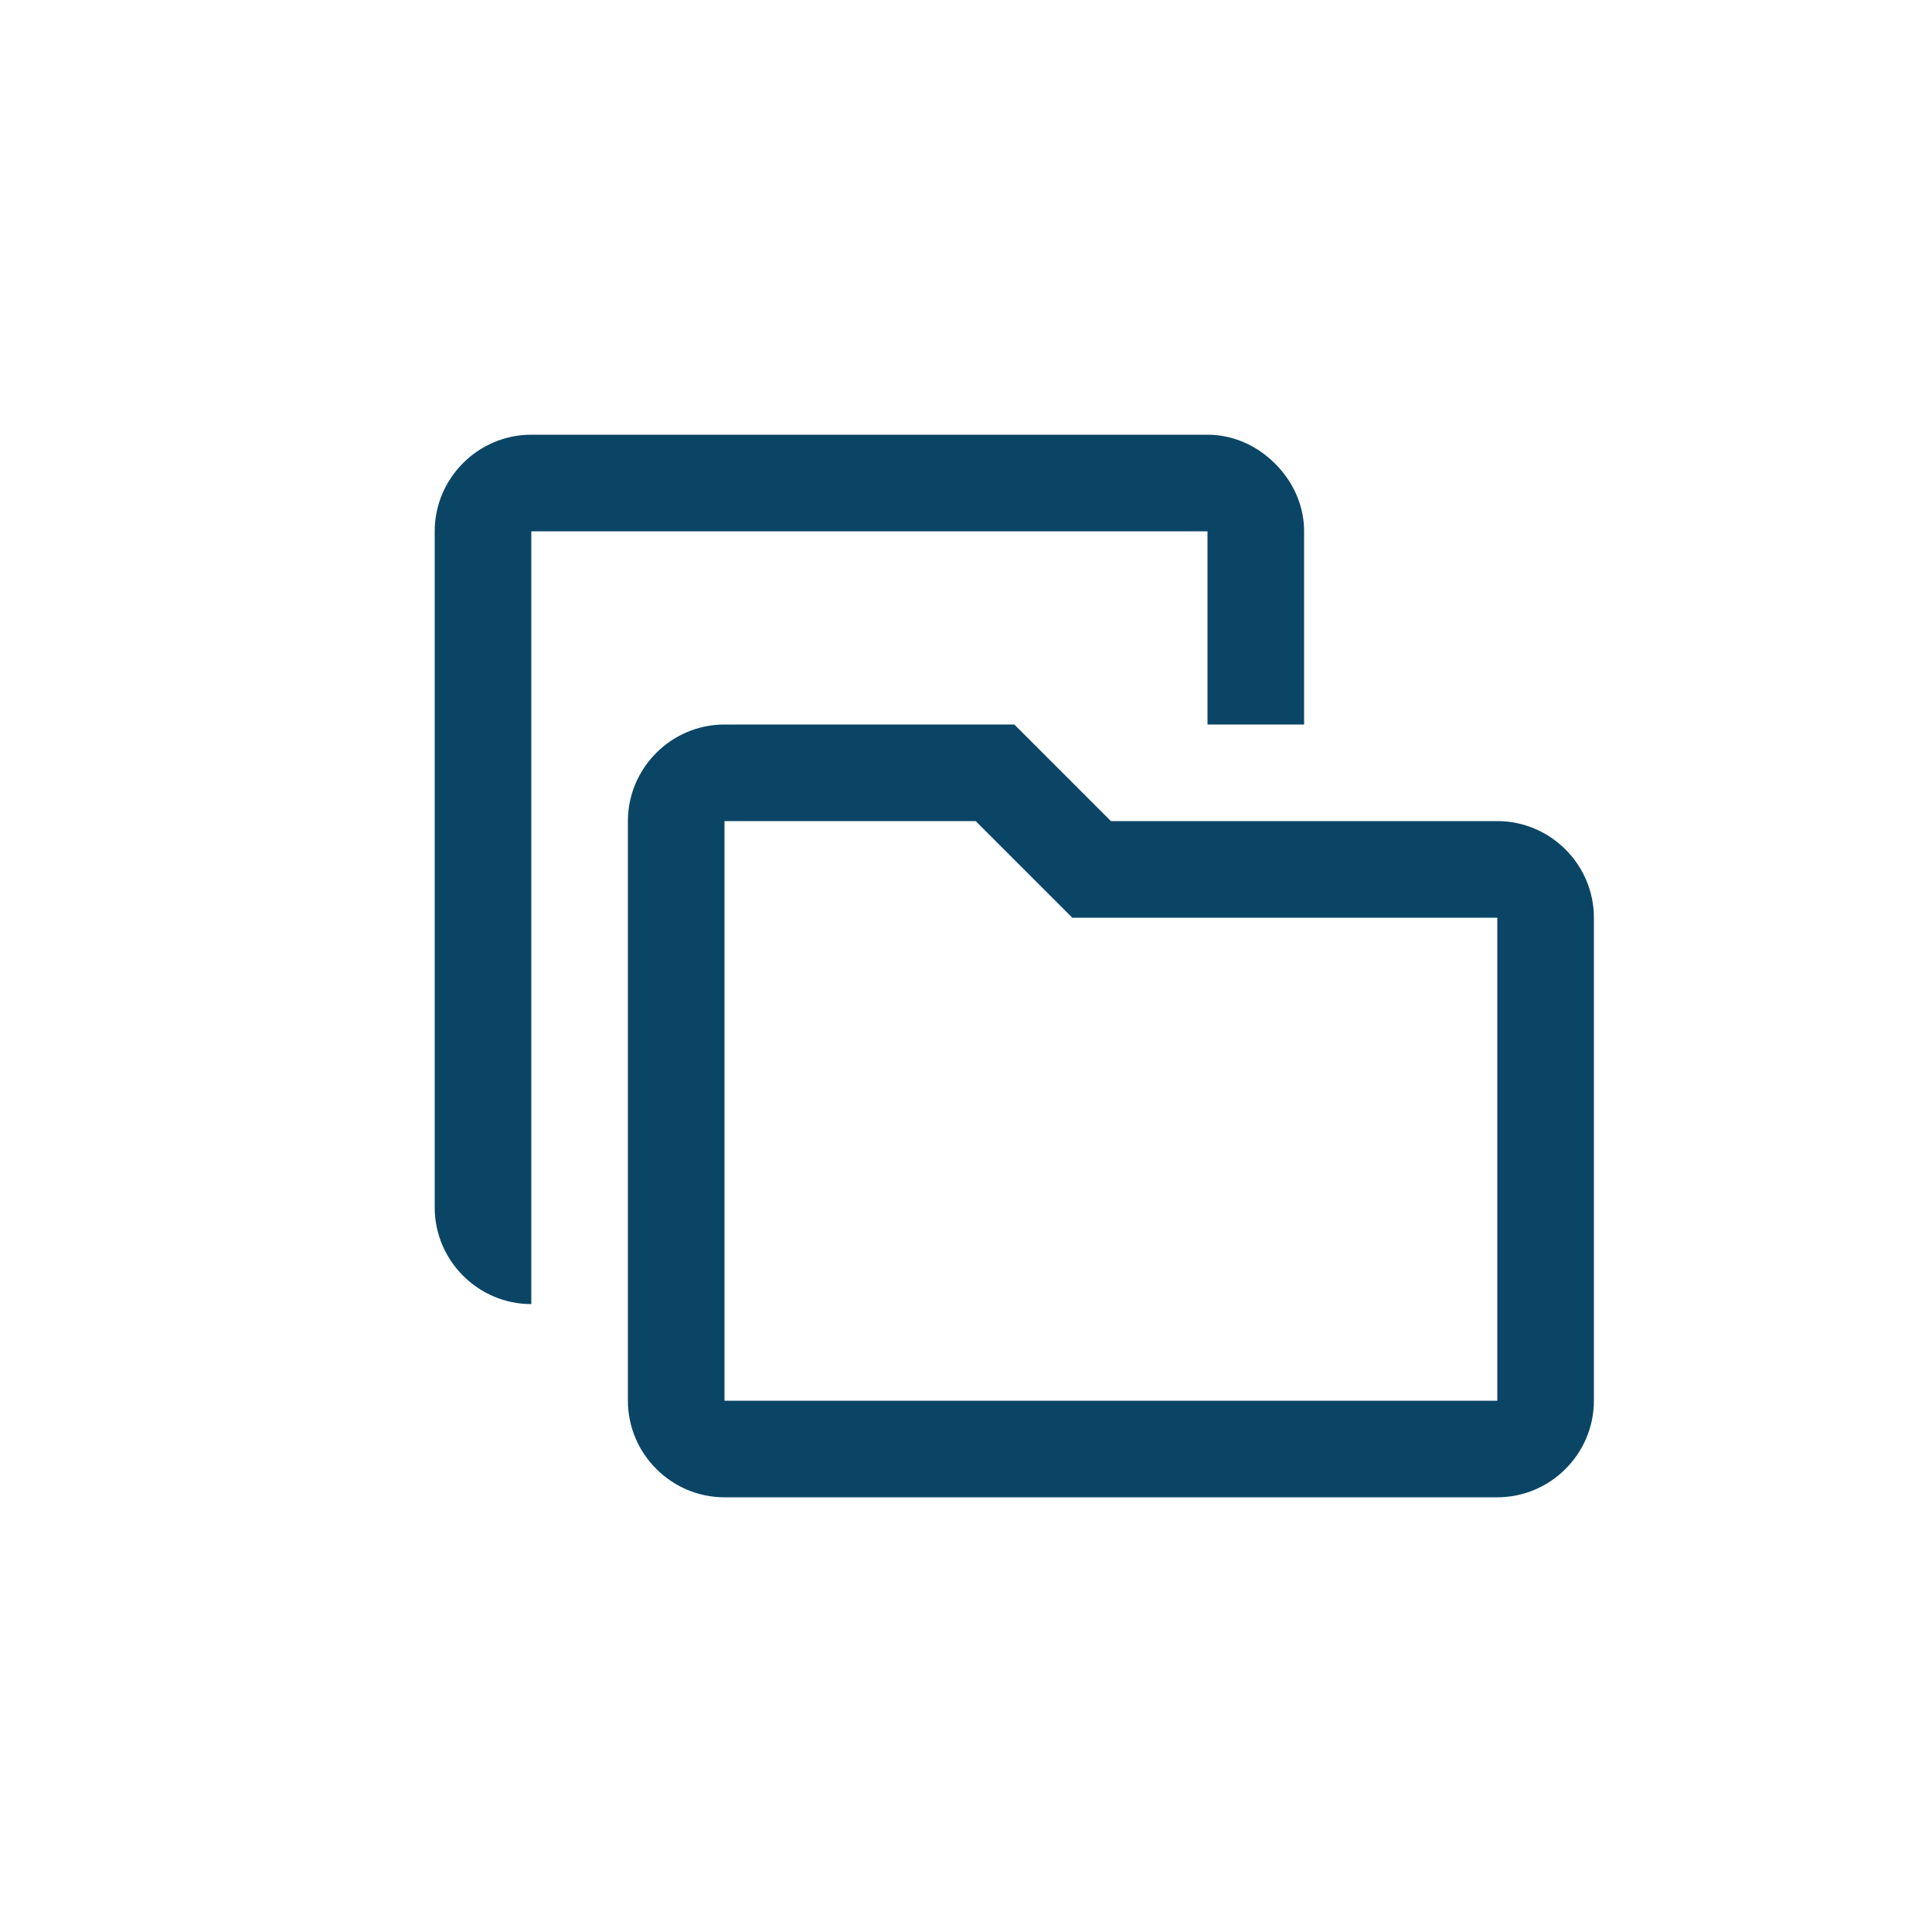 <svg width="40" height="40" viewBox="0 0 40 40" fill="none" xmlns="http://www.w3.org/2000/svg">
<path d="M31 17H23L21 15H15C13.9 15 13 15.9 13 17V29C13 30.1 13.9 31 15 31H31C32.1 31 33 30.1 33 29V19C33 17.9 32.1 17 31 17ZM31 29H15V17H20.2L22.2 19H31V29Z" fill="#0B4566"/>
<path d="M11 27C9.9 27 9 26.1 9 25V11C9 9.9 9.9 9 11 9H25C25.5 9 26 9.2 26.4 9.6C26.8 10 27 10.5 27 11V15H25V11H11V25V27Z" fill="#0B4566"/>
</svg>
